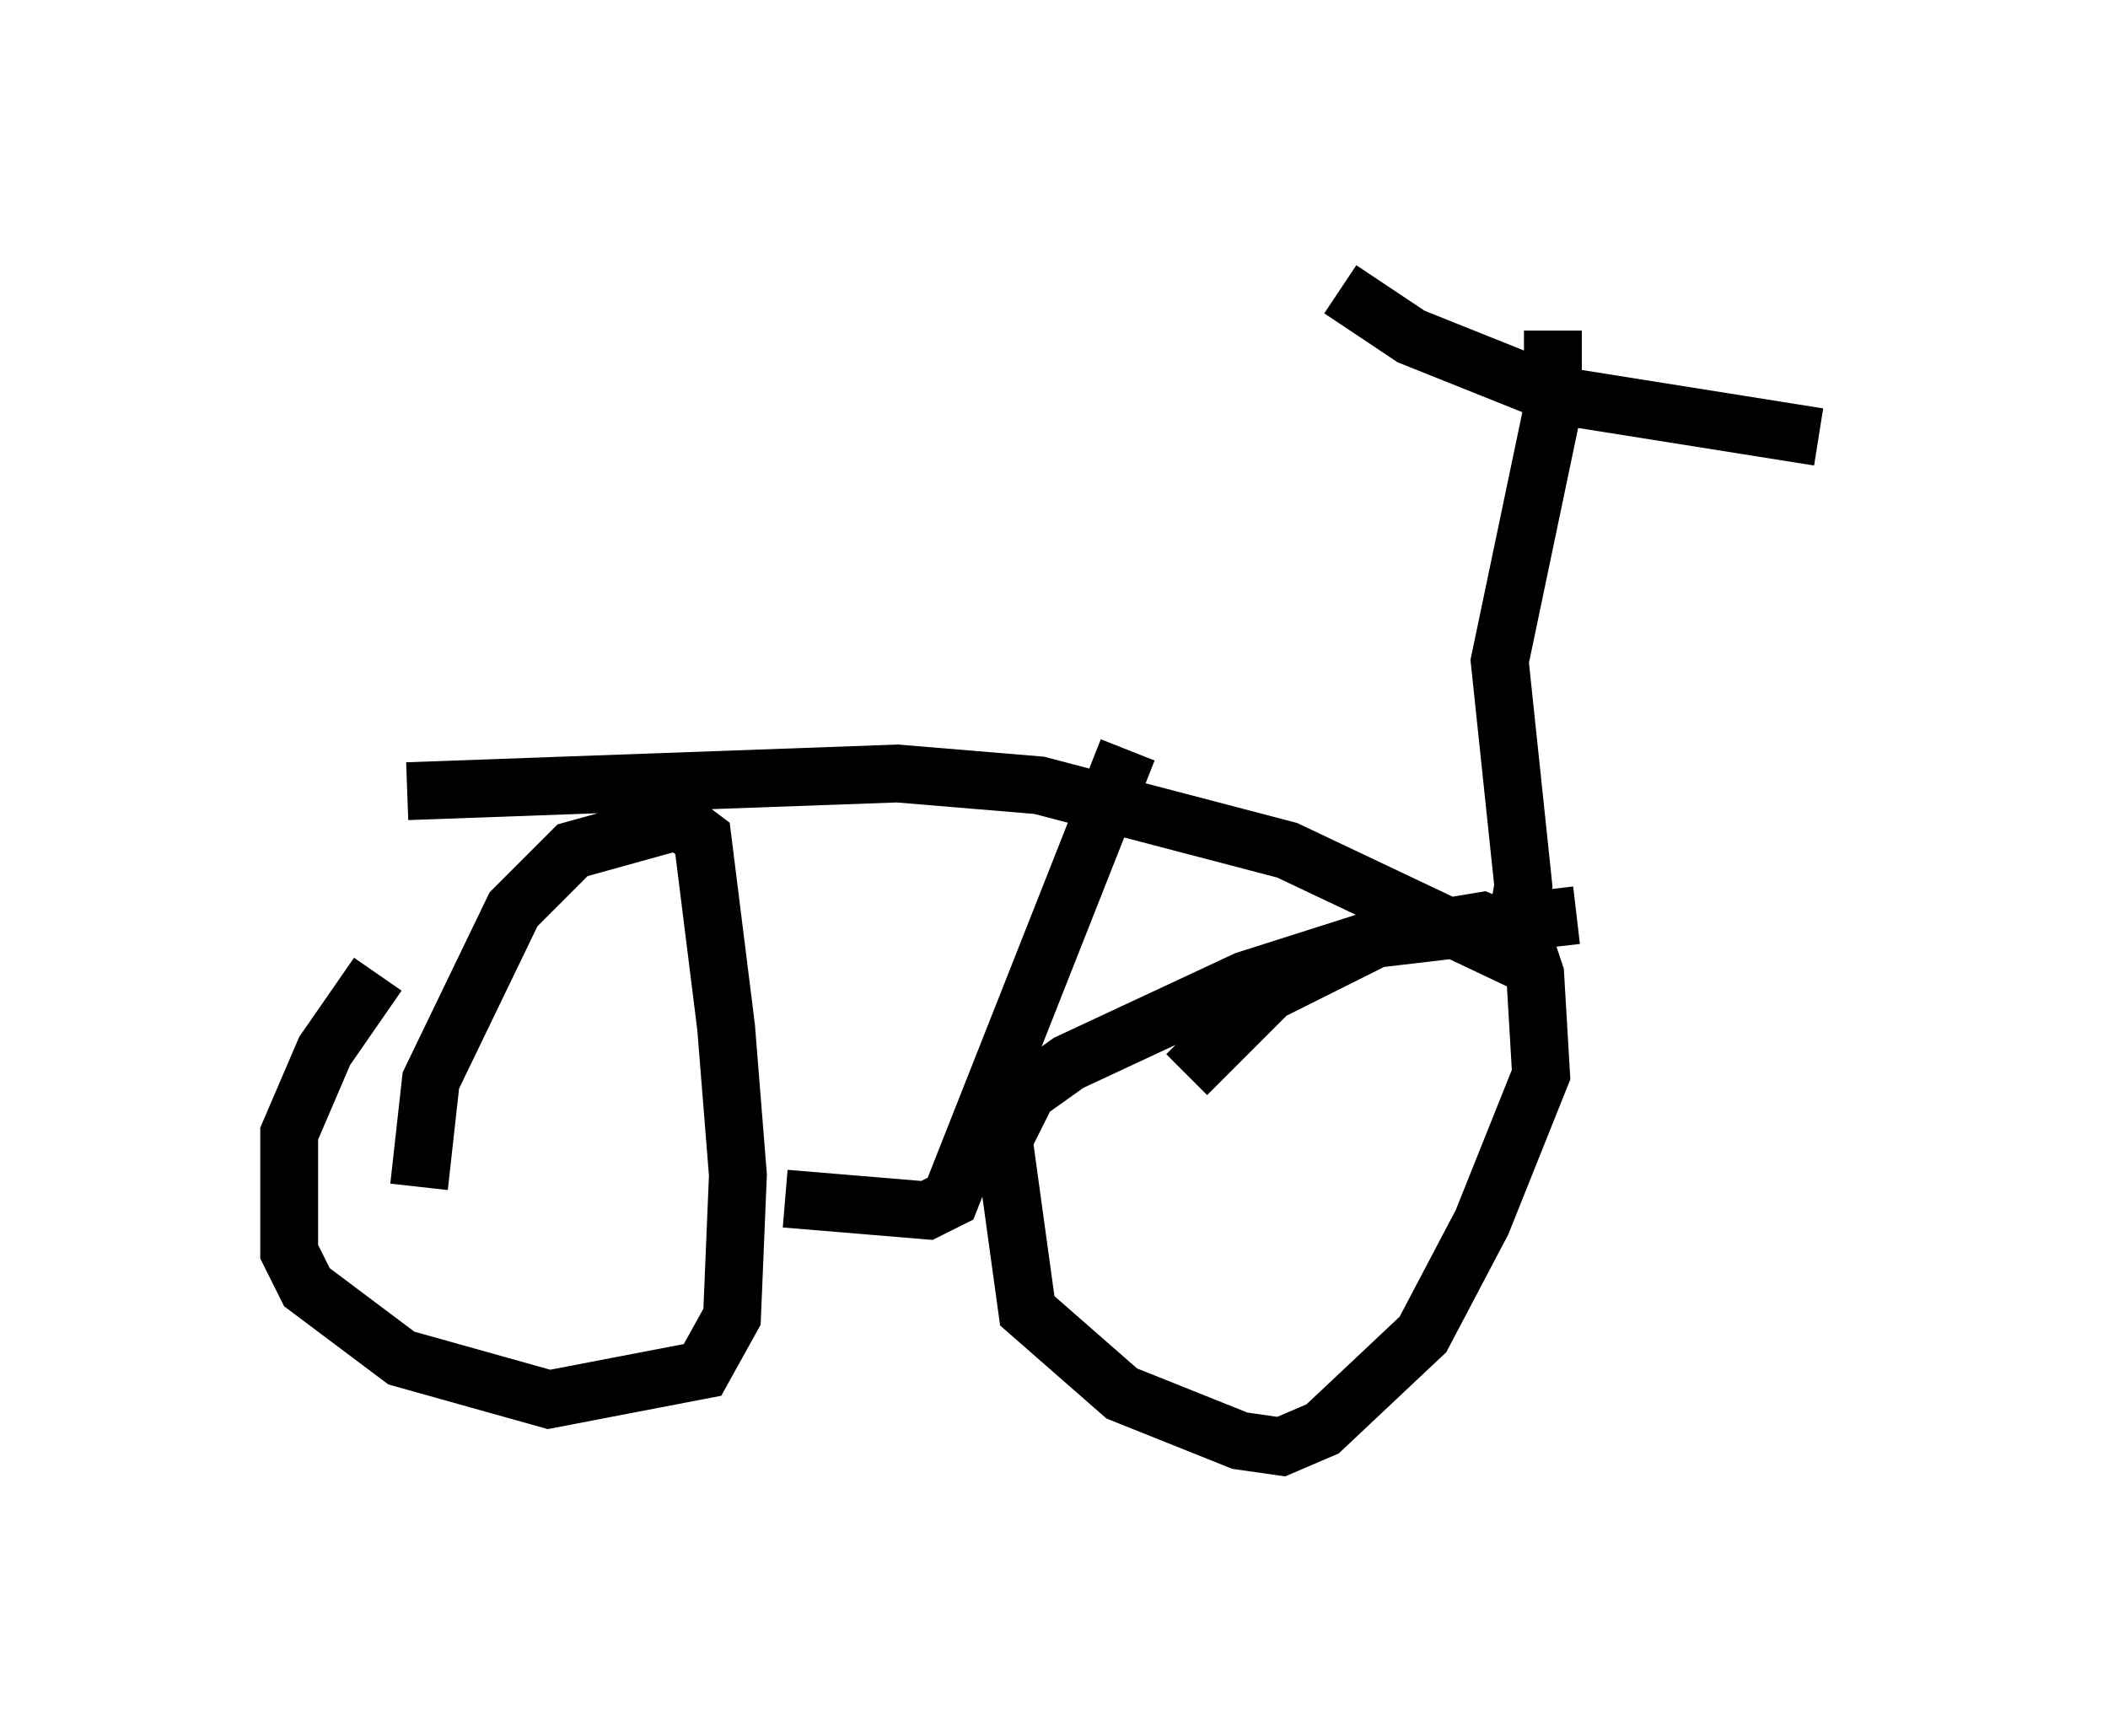 <?xml version="1.0" encoding="utf-8" ?>
<svg baseProfile="full" height="30.009" version="1.1" width="36.44" xmlns="http://www.w3.org/2000/svg" xmlns:ev="http://www.w3.org/2001/xml-events" xmlns:xlink="http://www.w3.org/1999/xlink"><defs /><rect fill="white" height="30.009" width="36.44" x="0" y="0" /><path d="M9.083, 14.494 m-2.552, 2.348 l-0.919, 1.327 -0.613, 1.429 l0.0, 2.042 0.306, 0.613 l1.633, 1.225 2.552, 0.715 l2.654, -0.51 0.51, -0.919 l0.102, -2.45 -0.204, -2.552 l-0.408, -3.267 -0.408, -0.306 l-1.838, 0.51 -1.021, 1.021 l-1.429, 2.96 -0.204, 1.838 m20.009, -4.696 l-3.471, 0.408 -2.246, 0.715 l-3.063, 1.429 -0.715, 0.51 l-0.408, 0.817 0.408, 2.96 l1.633, 1.429 2.042, 0.817 l0.715, 0.102 0.715, -0.306 l1.735, -1.633 1.021, -1.94 l1.021, -2.552 -0.102, -1.735 l-0.204, -0.613 -0.715, -0.306 l-1.838, 0.306 -1.838, 0.919 l-1.429, 1.429 m-13.475, -4.9 l8.473, -0.306 2.45, 0.204 l4.288, 1.123 3.879, 1.838 l0.204, -1.225 -0.408, -3.879 l0.919, -4.39 0.0, -1.327 m-3.675, -0.715 l1.225, 0.817 2.552, 1.021 l4.492, 0.715 m-11.944, 5.41 l-3.063, 7.758 -0.408, 0.204 l-2.45, -0.204 " fill="none" stroke="black" stroke-width="1" /></svg>